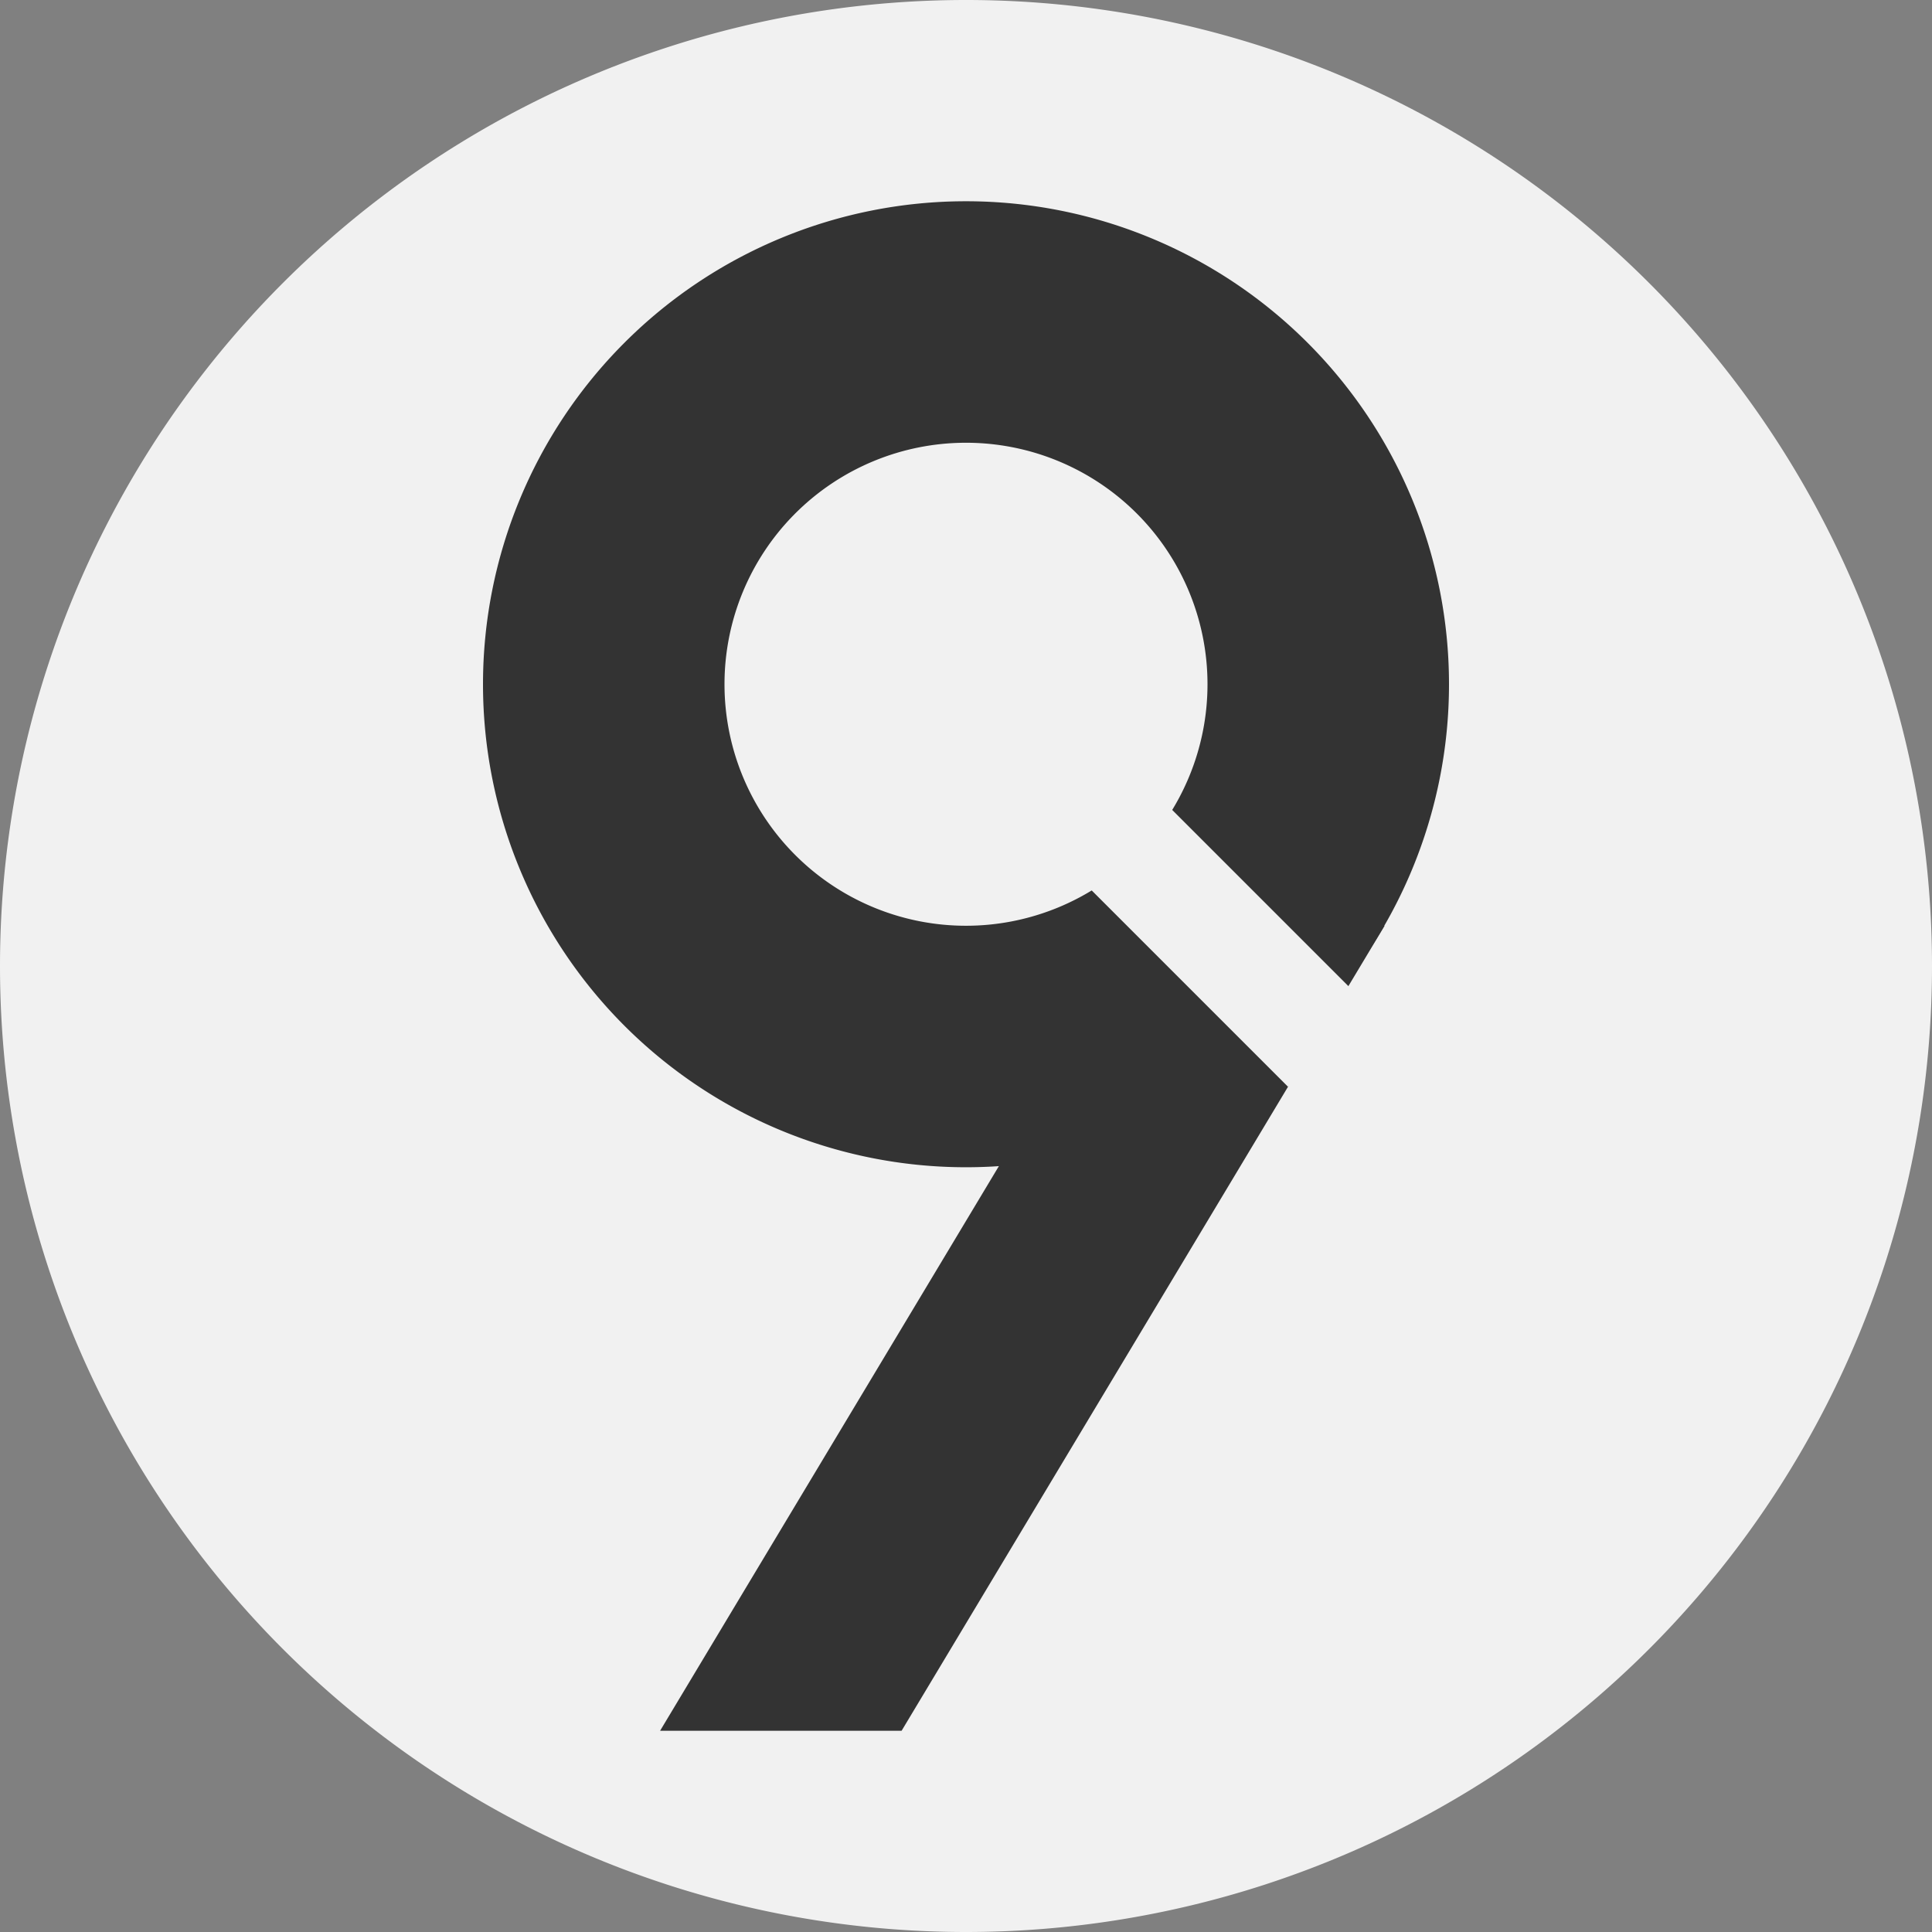 <svg xmlns='http://www.w3.org/2000/svg' height='512' viewBox='0 0 24 24' width='512' fill-rule='evenodd'>
    <rect x="0" y="0" width="24" height="24" fill="#808080" stroke="none"/>
    <path d='M0 12 a12 12 0 1 0 24 0 a12 12 0 1 0 -24 0' fill='#f1f1f1' />
    <path d='M14.2 11.5 l-6 10 h3 l6 -10' fill='#333333' />
    <path d='M6 8.5 a6 6 0 1 0 12 0 a6 6 0 1 0 -12 0 m3 0 a3 3 0 1 0 6 0 a3 3 0 1 0 -6 0' fill='#333333' />
    <path d='M13.5 11 l2.5 2.5 l1 -1 l-2.5 -2.5' fill='#f1f1f1' />
</svg>
